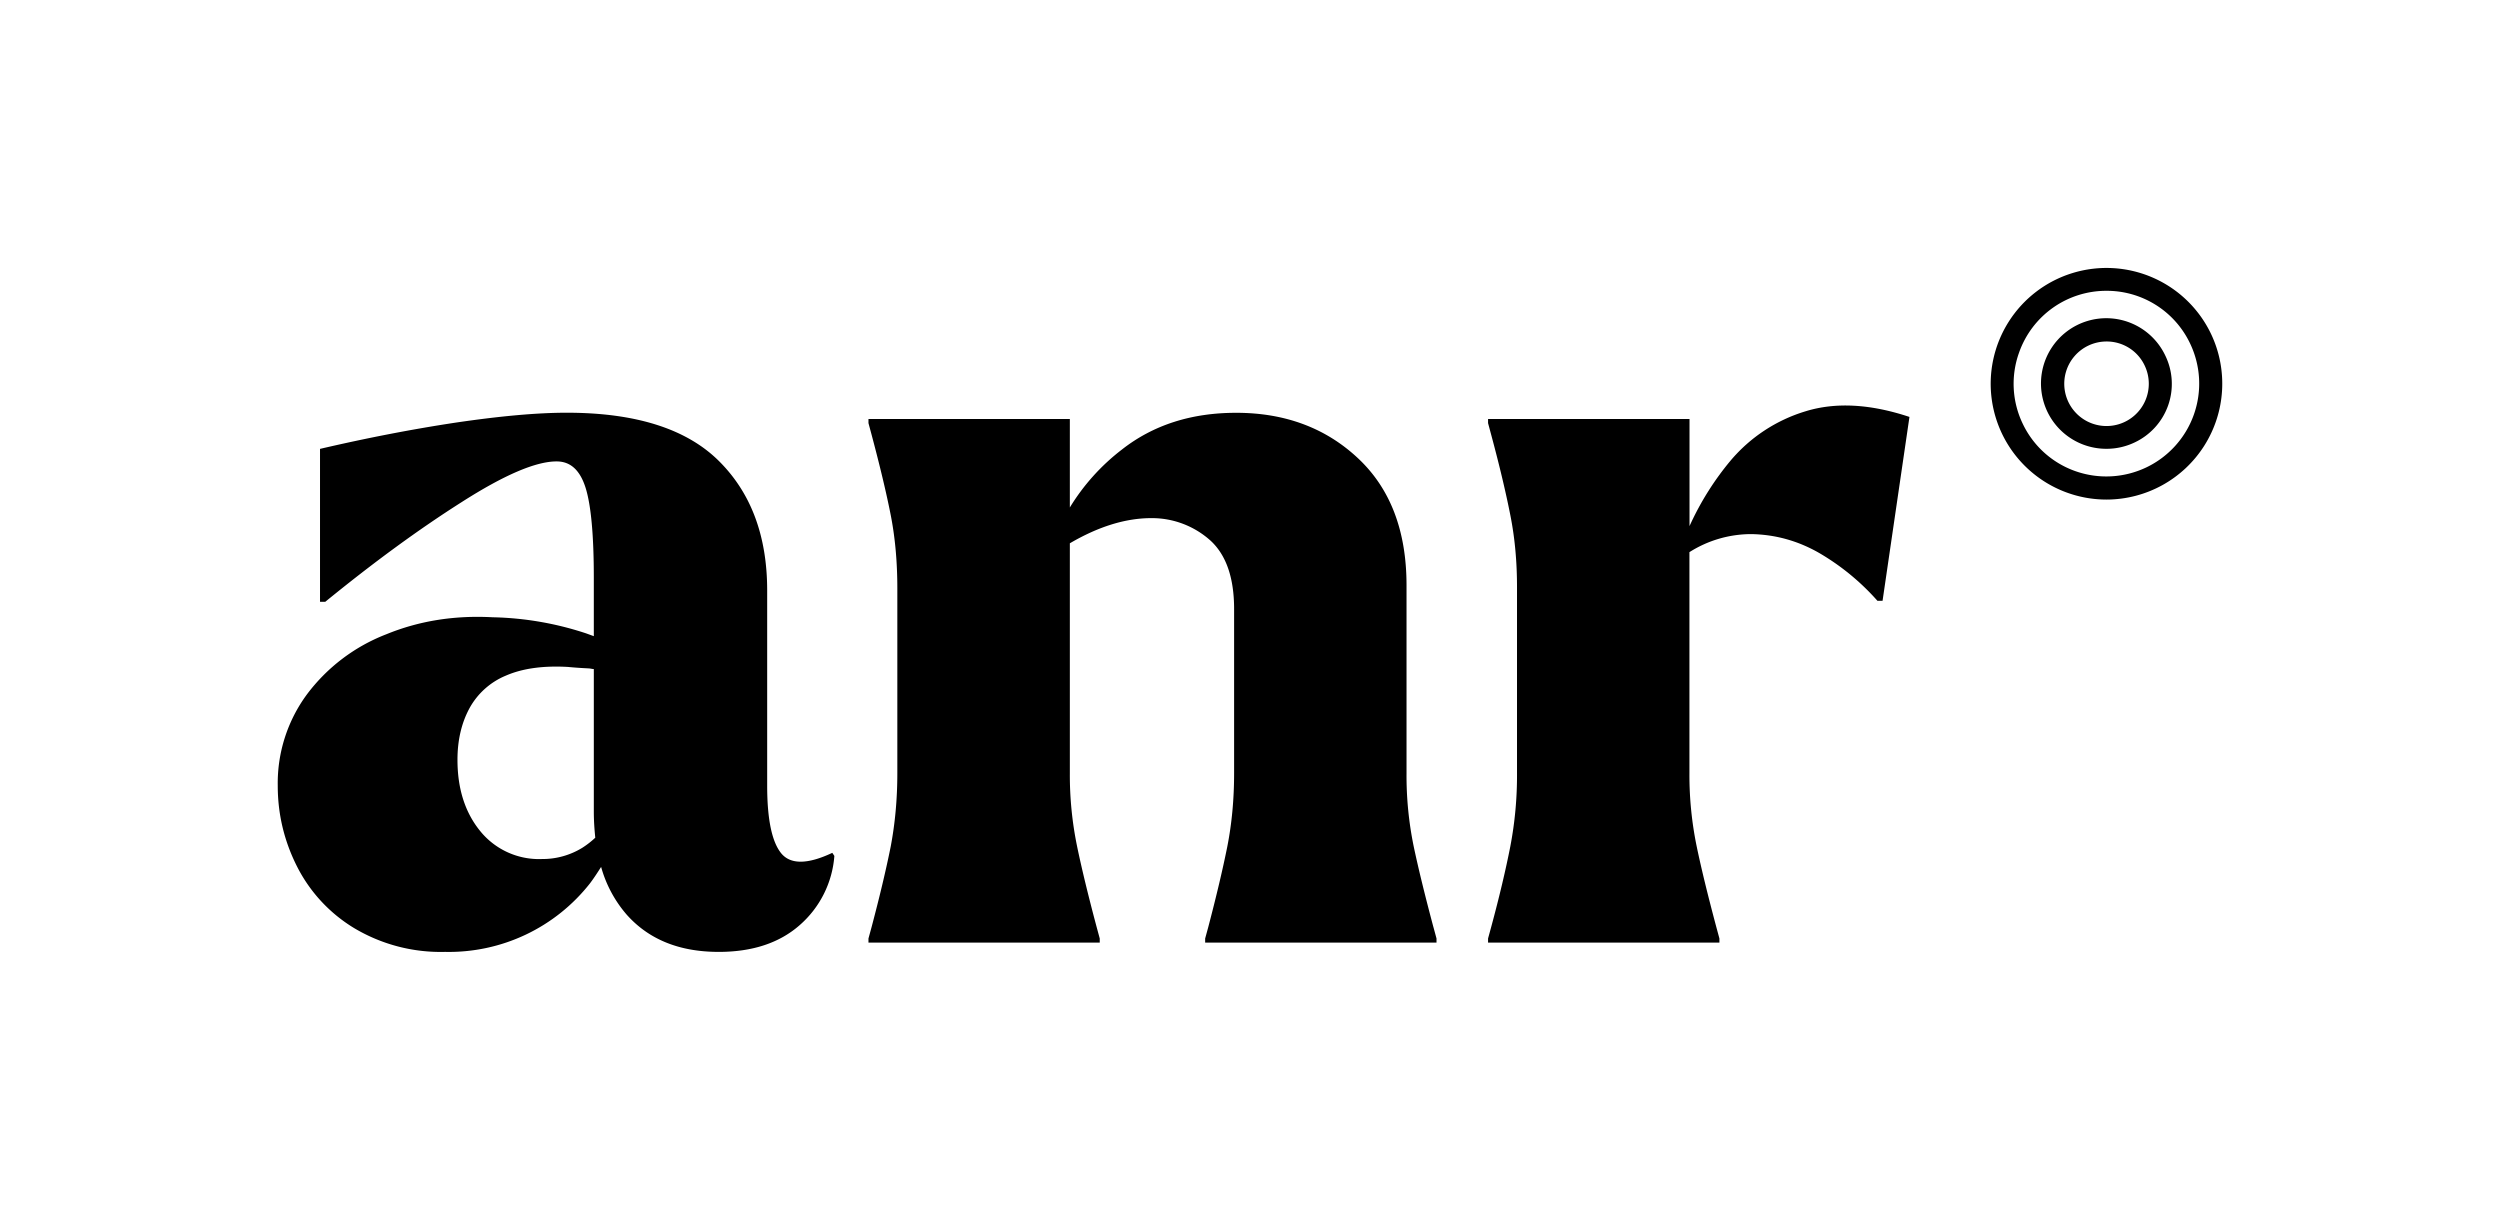 <svg xmlns="http://www.w3.org/2000/svg" height="142" width="291">
  <path d="M245.2 33.85a10.76 10.76 0 0 0-10.18 7.19 10.72 10.72 0 0 0 .42 8.27 10.73 10.73 0 0 0 6.13 5.53 10.81 10.81 0 0 0 13.37-14.83 10.73 10.73 0 0 0-9.74-6.16zm.01 24.3a13.48 13.48 0 1 1 12.16-19.27 13.49 13.49 0 0 1-12.16 19.27" fill="#000"/>
  <path d="M245.2 39.75a4.92 4.92 0 1 0 4.44 2.8 4.88 4.88 0 0 0-4.44-2.8zm.01 12.49a7.6 7.6 0 1 1 6.84-10.83 7.53 7.53 0 0 1-3.6 10.1 7.55 7.55 0 0 1-3.24.73" fill="#000"/>
  <path d="M67.8 98.67a8.81 8.81 0 0 1-4.7 1.32 8.8 8.8 0 0 1-7.21-3.26c-1.76-2.16-2.64-4.93-2.64-8.29 0-2.24.45-4.23 1.37-5.95a8.56 8.56 0 0 1 4.27-3.85c1.93-.84 4.33-1.17 7.21-1.01.8.08 1.6.13 2.4.17.23.01.4.07.62.08v16.57c0 1.07.07 2.08.17 3.06a10.27 10.27 0 0 1-1.49 1.16zm29.08.6c-2.88 1.36-4.87 1.37-5.95.05-1.08-1.33-1.63-3.95-1.63-7.87v-22.72c0-6.33-1.87-11.36-5.64-15.09-3.77-3.73-9.67-5.6-17.68-5.6-3.52 0-7.83.4-12.92 1.15-5.09.77-10.36 1.79-15.81 3.06v17.8h.61c5.6-4.57 10.89-8.44 15.87-11.6 4.96-3.17 8.65-4.75 11.07-4.74 1.6 0 2.71 1.01 3.36 3.06.64 2.04.96 5.55.96 10.51v6.77l-.91-.33a36.91 36.91 0 0 0-10.87-1.87c-4.43-.24-8.55.41-12.4 1.99a20.97 20.97 0 0 0-9.2 6.97 17.41 17.41 0 0 0-3.41 10.64c0 3.28.73 6.4 2.23 9.38a17.73 17.73 0 0 0 6.66 7.2 19.63 19.63 0 0 0 10.58 2.77 20.88 20.88 0 0 0 16.89-8c.48-.64.89-1.28 1.28-1.89a14.33 14.33 0 0 0 2.99 5.57c2.57 2.88 6.13 4.32 10.7 4.32 3.92 0 7.07-1.04 9.43-3.12a11.87 11.87 0 0 0 4.03-8.05l-.24-.36m69.97 8.65c-.96-3.6-1.73-6.73-2.29-9.37a40.99 40.99 0 0 1-.84-8.54v-21.88c0-6.33-1.88-11.27-5.66-14.8-3.76-3.52-8.49-5.28-14.17-5.28-5.21 0-9.64 1.41-13.29 4.27a24.73 24.73 0 0 0-6.07 6.75v-10.3h-23.44v.48l.36 1.34c.96 3.6 1.71 6.72 2.23 9.36.52 2.65.77 5.49.77 8.53v21.52c0 3.05-.27 5.89-.77 8.53-.53 2.65-1.27 5.77-2.23 9.39l-.36 1.32v.48h26.92v-.48l-.36-1.33c-.96-3.6-1.72-6.72-2.27-9.36a41.13 41.13 0 0 1-.85-8.54v-26.77c3.33-1.95 6.49-2.93 9.49-2.93a10.19 10.19 0 0 1 6.92 2.65c1.8 1.68 2.71 4.32 2.71 7.93v19.11c0 3.05-.27 5.89-.79 8.53-.53 2.65-1.27 5.77-2.22 9.39l-.36 1.32v.48h26.93v-.48l-.36-1.33" fill="#000"/>
  <path d="M210.18 47.87a18.37 18.37 0 0 0-8.72 5.72 33.28 33.28 0 0 0-4.8 7.65v-12.47h-23.45v.48l.36 1.34c.97 3.6 1.71 6.72 2.23 9.36.53 2.65.79 5.49.78 8.53v21.52a44 44 0 0 1-.78 8.53c-.52 2.65-1.25 5.77-2.23 9.39l-.36 1.32v.48h26.93v-.48l-.36-1.33c-.96-3.6-1.73-6.72-2.28-9.36a41.16 41.16 0 0 1-.85-8.54v-25.74a13.44 13.44 0 0 1 7.16-2.1c2.84.04 5.51.79 8 2.23a27.6 27.6 0 0 1 6.72 5.53h.6l3.13-21.4c-4.57-1.52-8.6-1.73-12.08-.66" fill="#000"/>
</svg>
